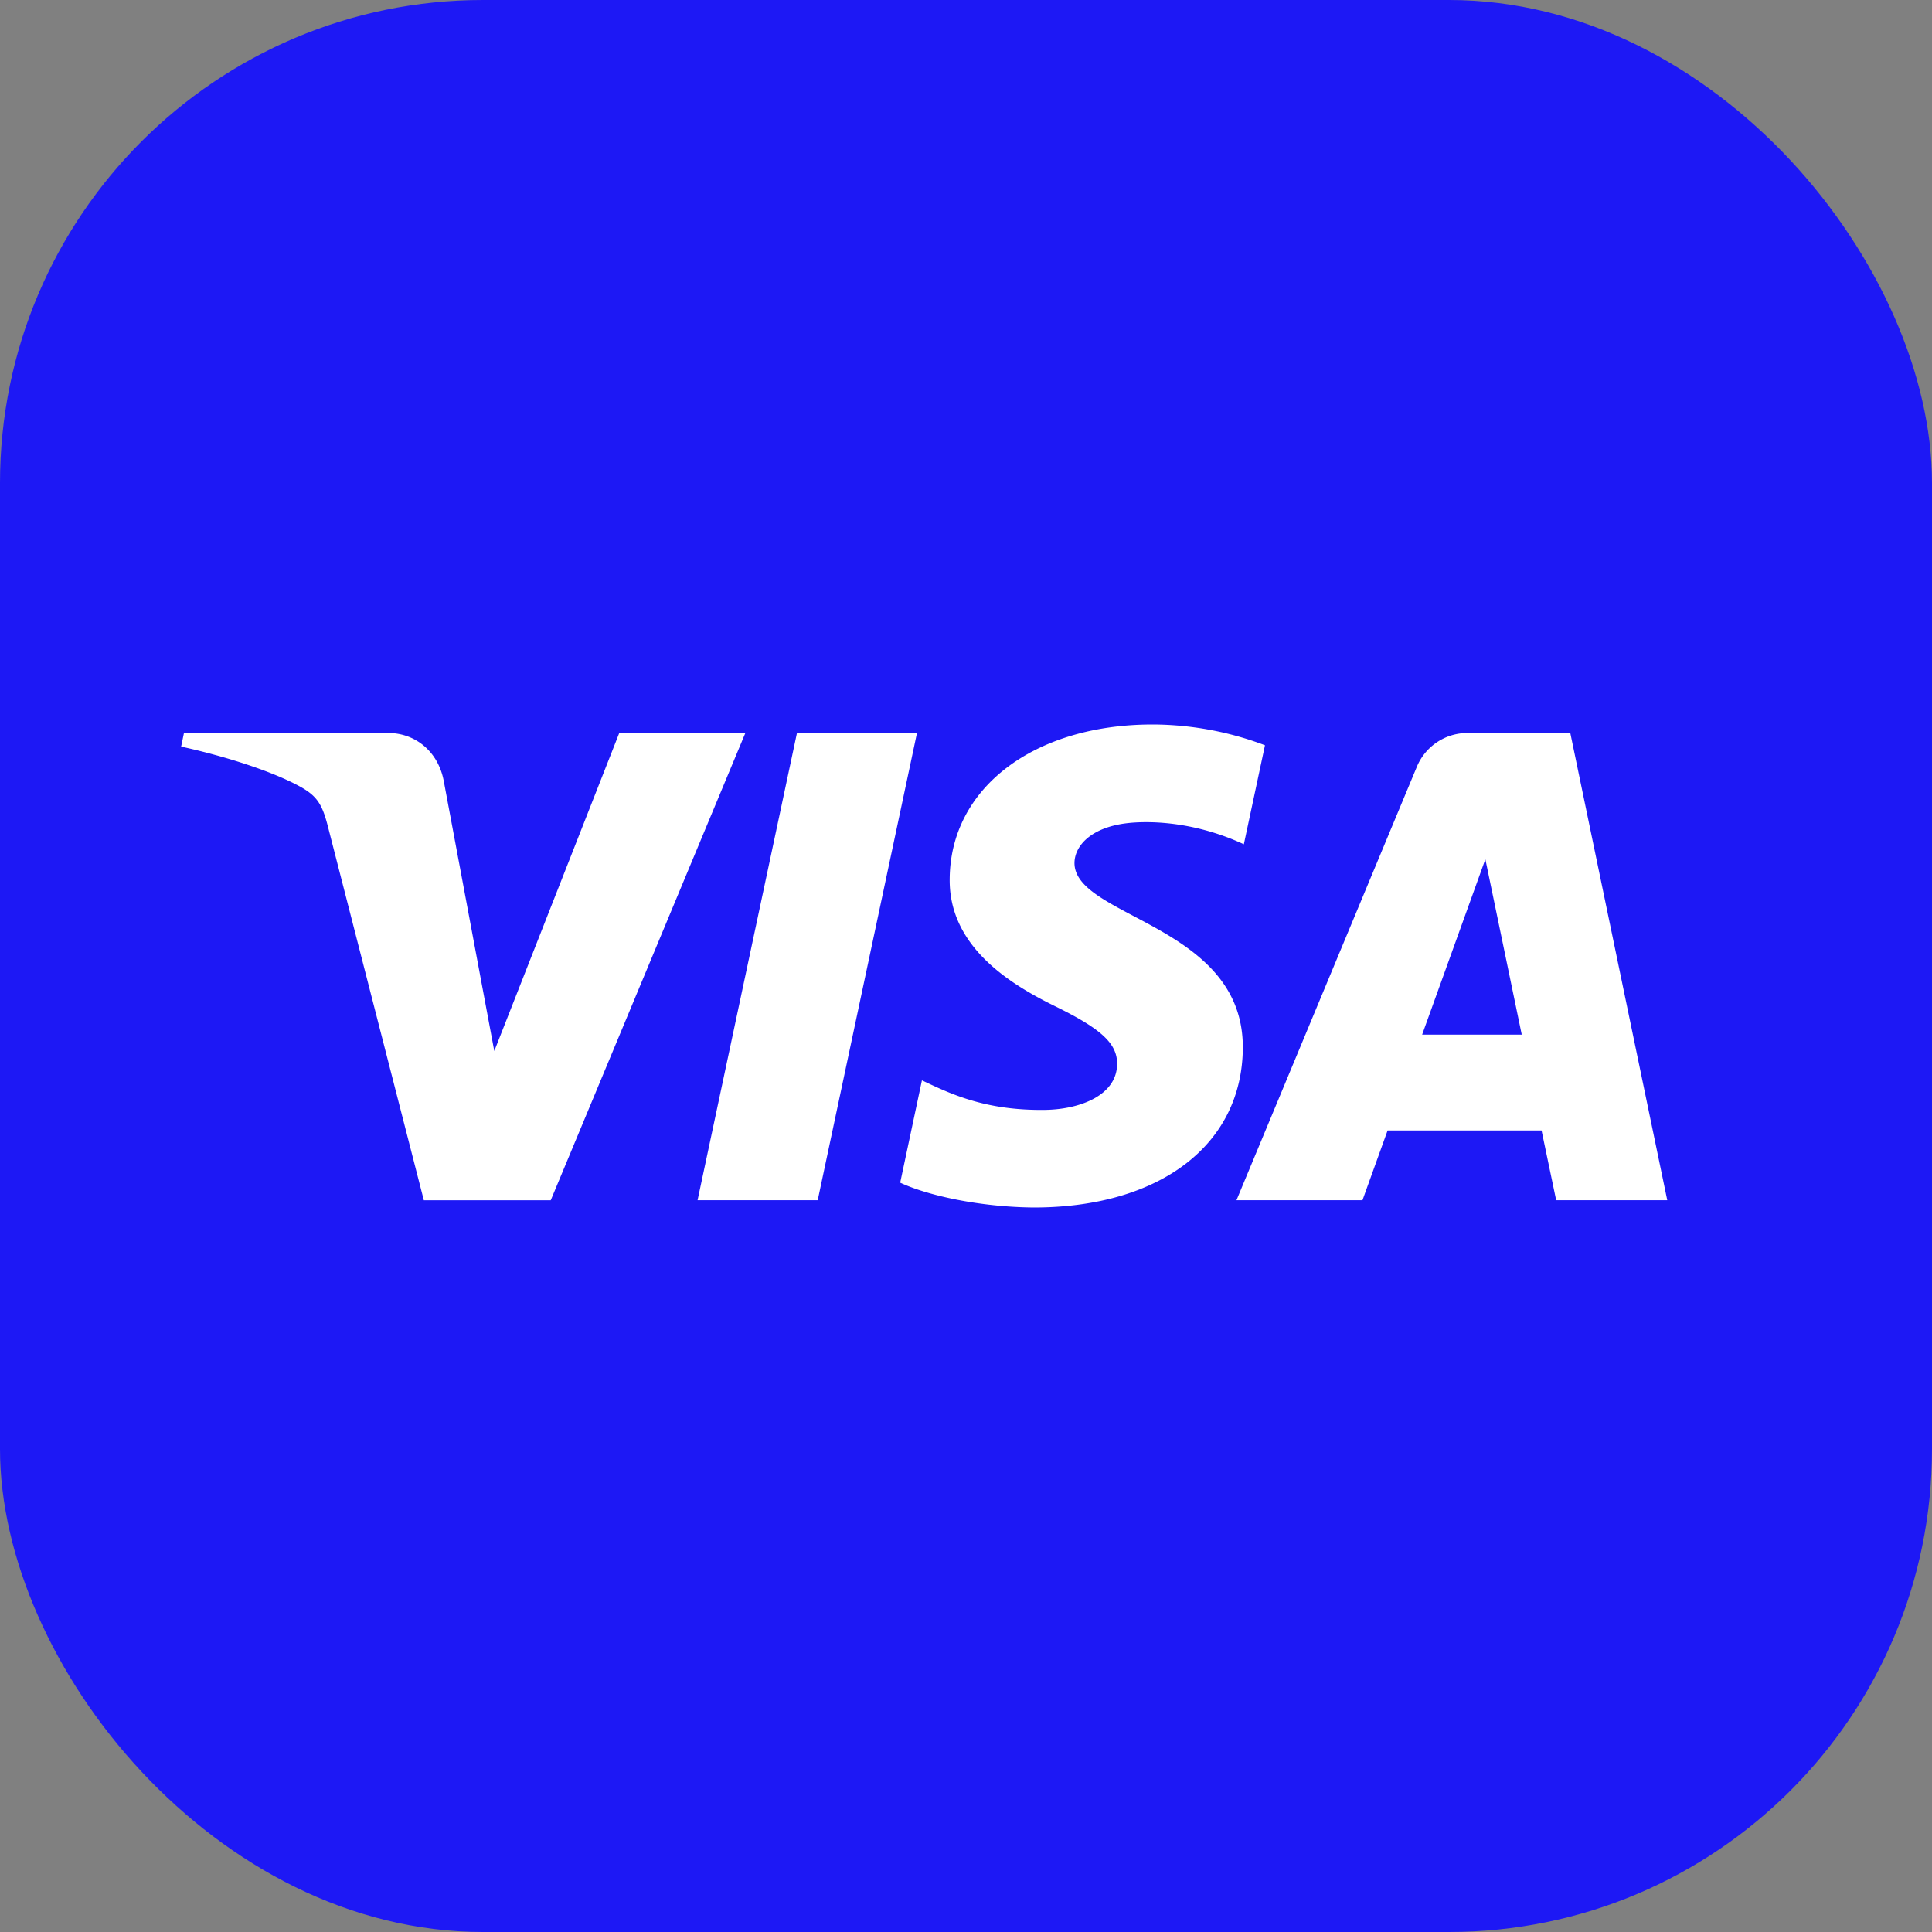 <svg xmlns="http://www.w3.org/2000/svg" xmlns:xlink="http://www.w3.org/1999/xlink" width="32" height="32" viewBox="0 0 32 32"><rect x="0" y="0" width="32" height="32" fill="#808080" stroke="none"/><defs><path id="visa-a" d="M15.73 17.442c-.014-1.114.987-1.736 1.741-2.106.775-.379 1.035-.622 1.032-.961-.006-.52-.618-.749-1.19-.758-1-.015-1.581.272-2.043.489l-.36-1.695c.463-.215 1.322-.403 2.212-.411 2.088 0 3.455 1.038 3.463 2.647.008 2.042-2.807 2.155-2.788 3.068.007.276.27.572.844.647.285.038 1.07.067 1.961-.346l.35 1.64A5.3 5.3 0 0 1 19.09 20c-1.966 0-3.35-1.052-3.36-2.558m8.58 2.417a.906.906 0 0 1-.846-.568l-2.984-7.17h2.087l.416 1.155h2.55l.242-1.155h1.84l-1.606 7.738H24.31m.292-2.09l.603-2.906h-1.65l1.047 2.905M13.2 19.858l-1.646-7.737h1.99l1.644 7.738H13.2m-2.943 0l-2.07-5.267-.838 4.478c-.098.5-.486.789-.917.789H3.047L3 19.634c.695-.152 1.484-.397 1.962-.658.293-.16.377-.3.473-.68L7.02 12.12h2.102l3.223 7.738h-2.089"/></defs><g fill="none" fill-rule="evenodd"><rect width="32" height="32" fill="#1D18F5" rx="8"/><use fill="#FFF" transform="matrix(1 0 0 -1 0 32)" xlink:href="#visa-a"/></g></svg>